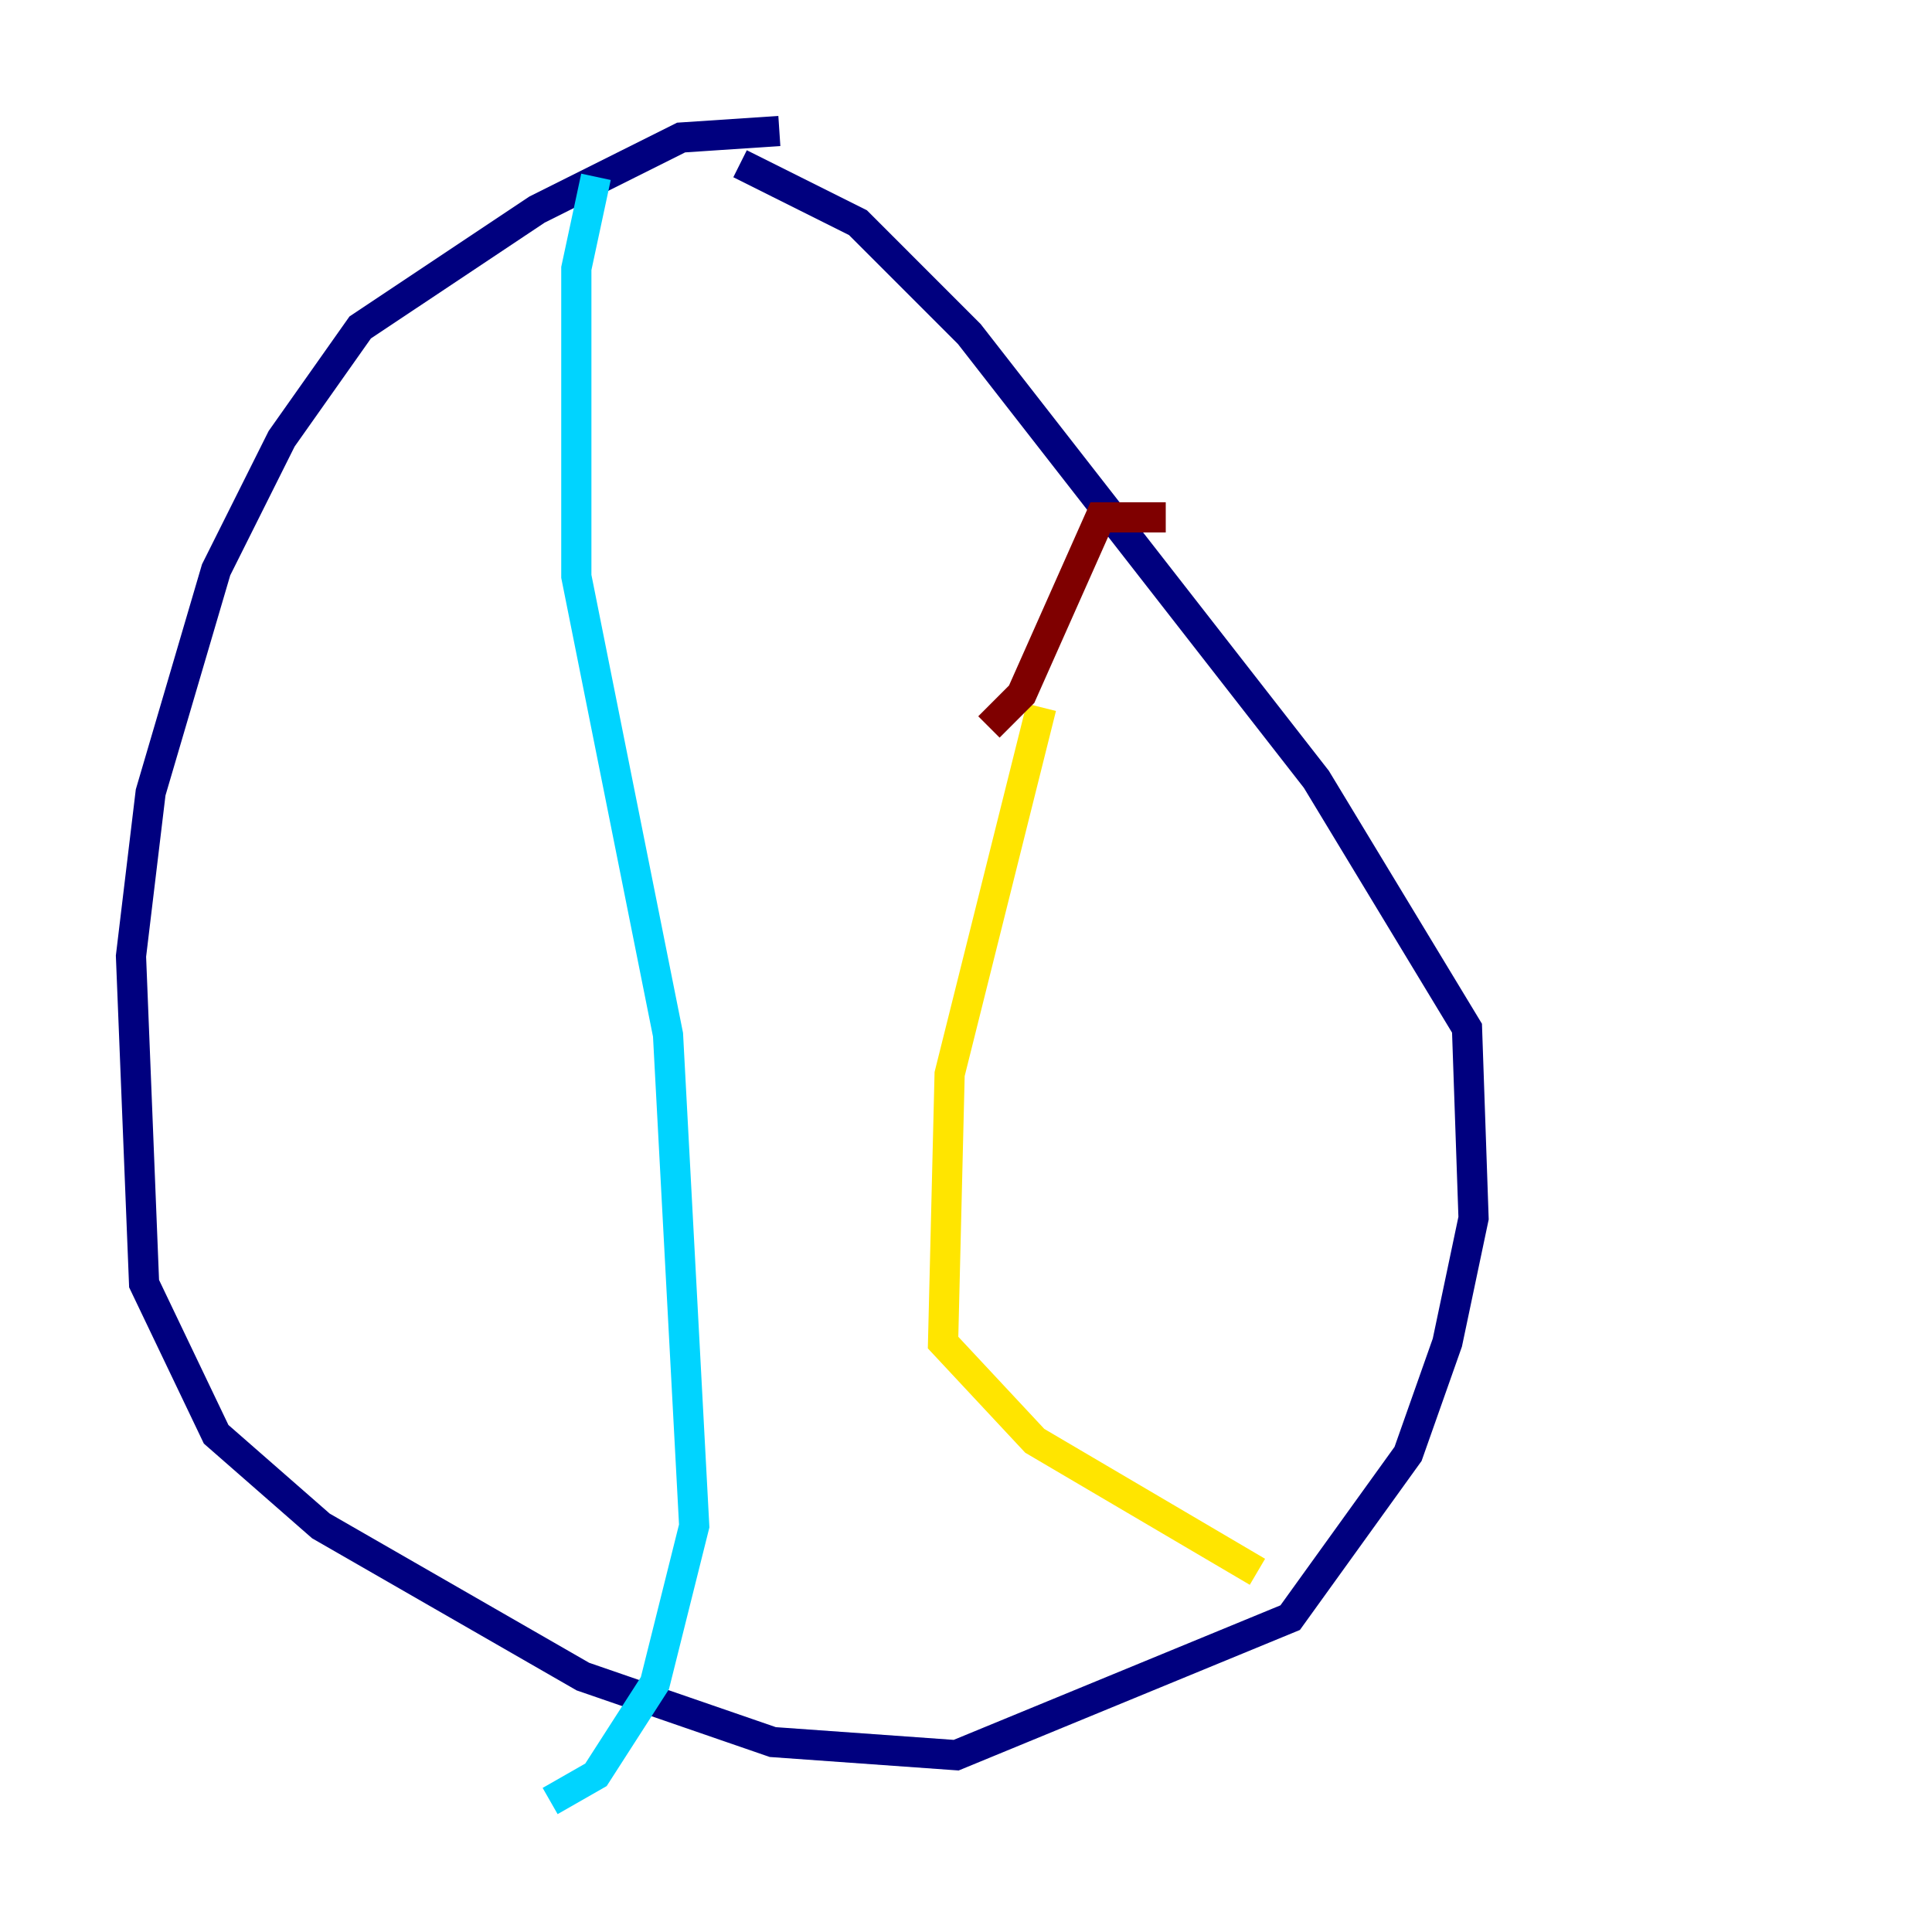 <?xml version="1.0" encoding="utf-8" ?>
<svg baseProfile="tiny" height="128" version="1.2" viewBox="0,0,128,128" width="128" xmlns="http://www.w3.org/2000/svg" xmlns:ev="http://www.w3.org/2001/xml-events" xmlns:xlink="http://www.w3.org/1999/xlink"><defs /><polyline fill="none" points="51.634,8.678 45.125,9.112 35.58,13.885 23.864,21.695 18.658,29.071 14.319,37.749 9.98,52.502 8.678,63.349 9.546,85.044 14.319,95.024 21.261,101.098 38.617,111.078 51.2,115.417 63.349,116.285 85.478,107.173 93.288,96.325 95.891,88.949 97.627,80.705 97.193,68.122 87.214,51.634 64.217,22.129 56.841,14.752 49.031,10.848" stroke="#00007f" stroke-width="2" /><polyline fill="none" points="39.485,11.715 38.183,17.79 38.183,38.183 44.258,68.556 45.993,101.098 43.39,111.512 39.485,117.586 36.447,119.322" stroke="#00d4ff" stroke-width="2" /><polyline fill="none" points="68.99,46.861 62.915,71.159 62.481,88.949 68.556,95.458 83.308,104.136" stroke="#ffe500" stroke-width="2" /><polyline fill="none" points="65.519,48.163 67.688,45.993 72.895,34.278 77.234,34.278" stroke="#7f0000" stroke-width="2" /></svg>
